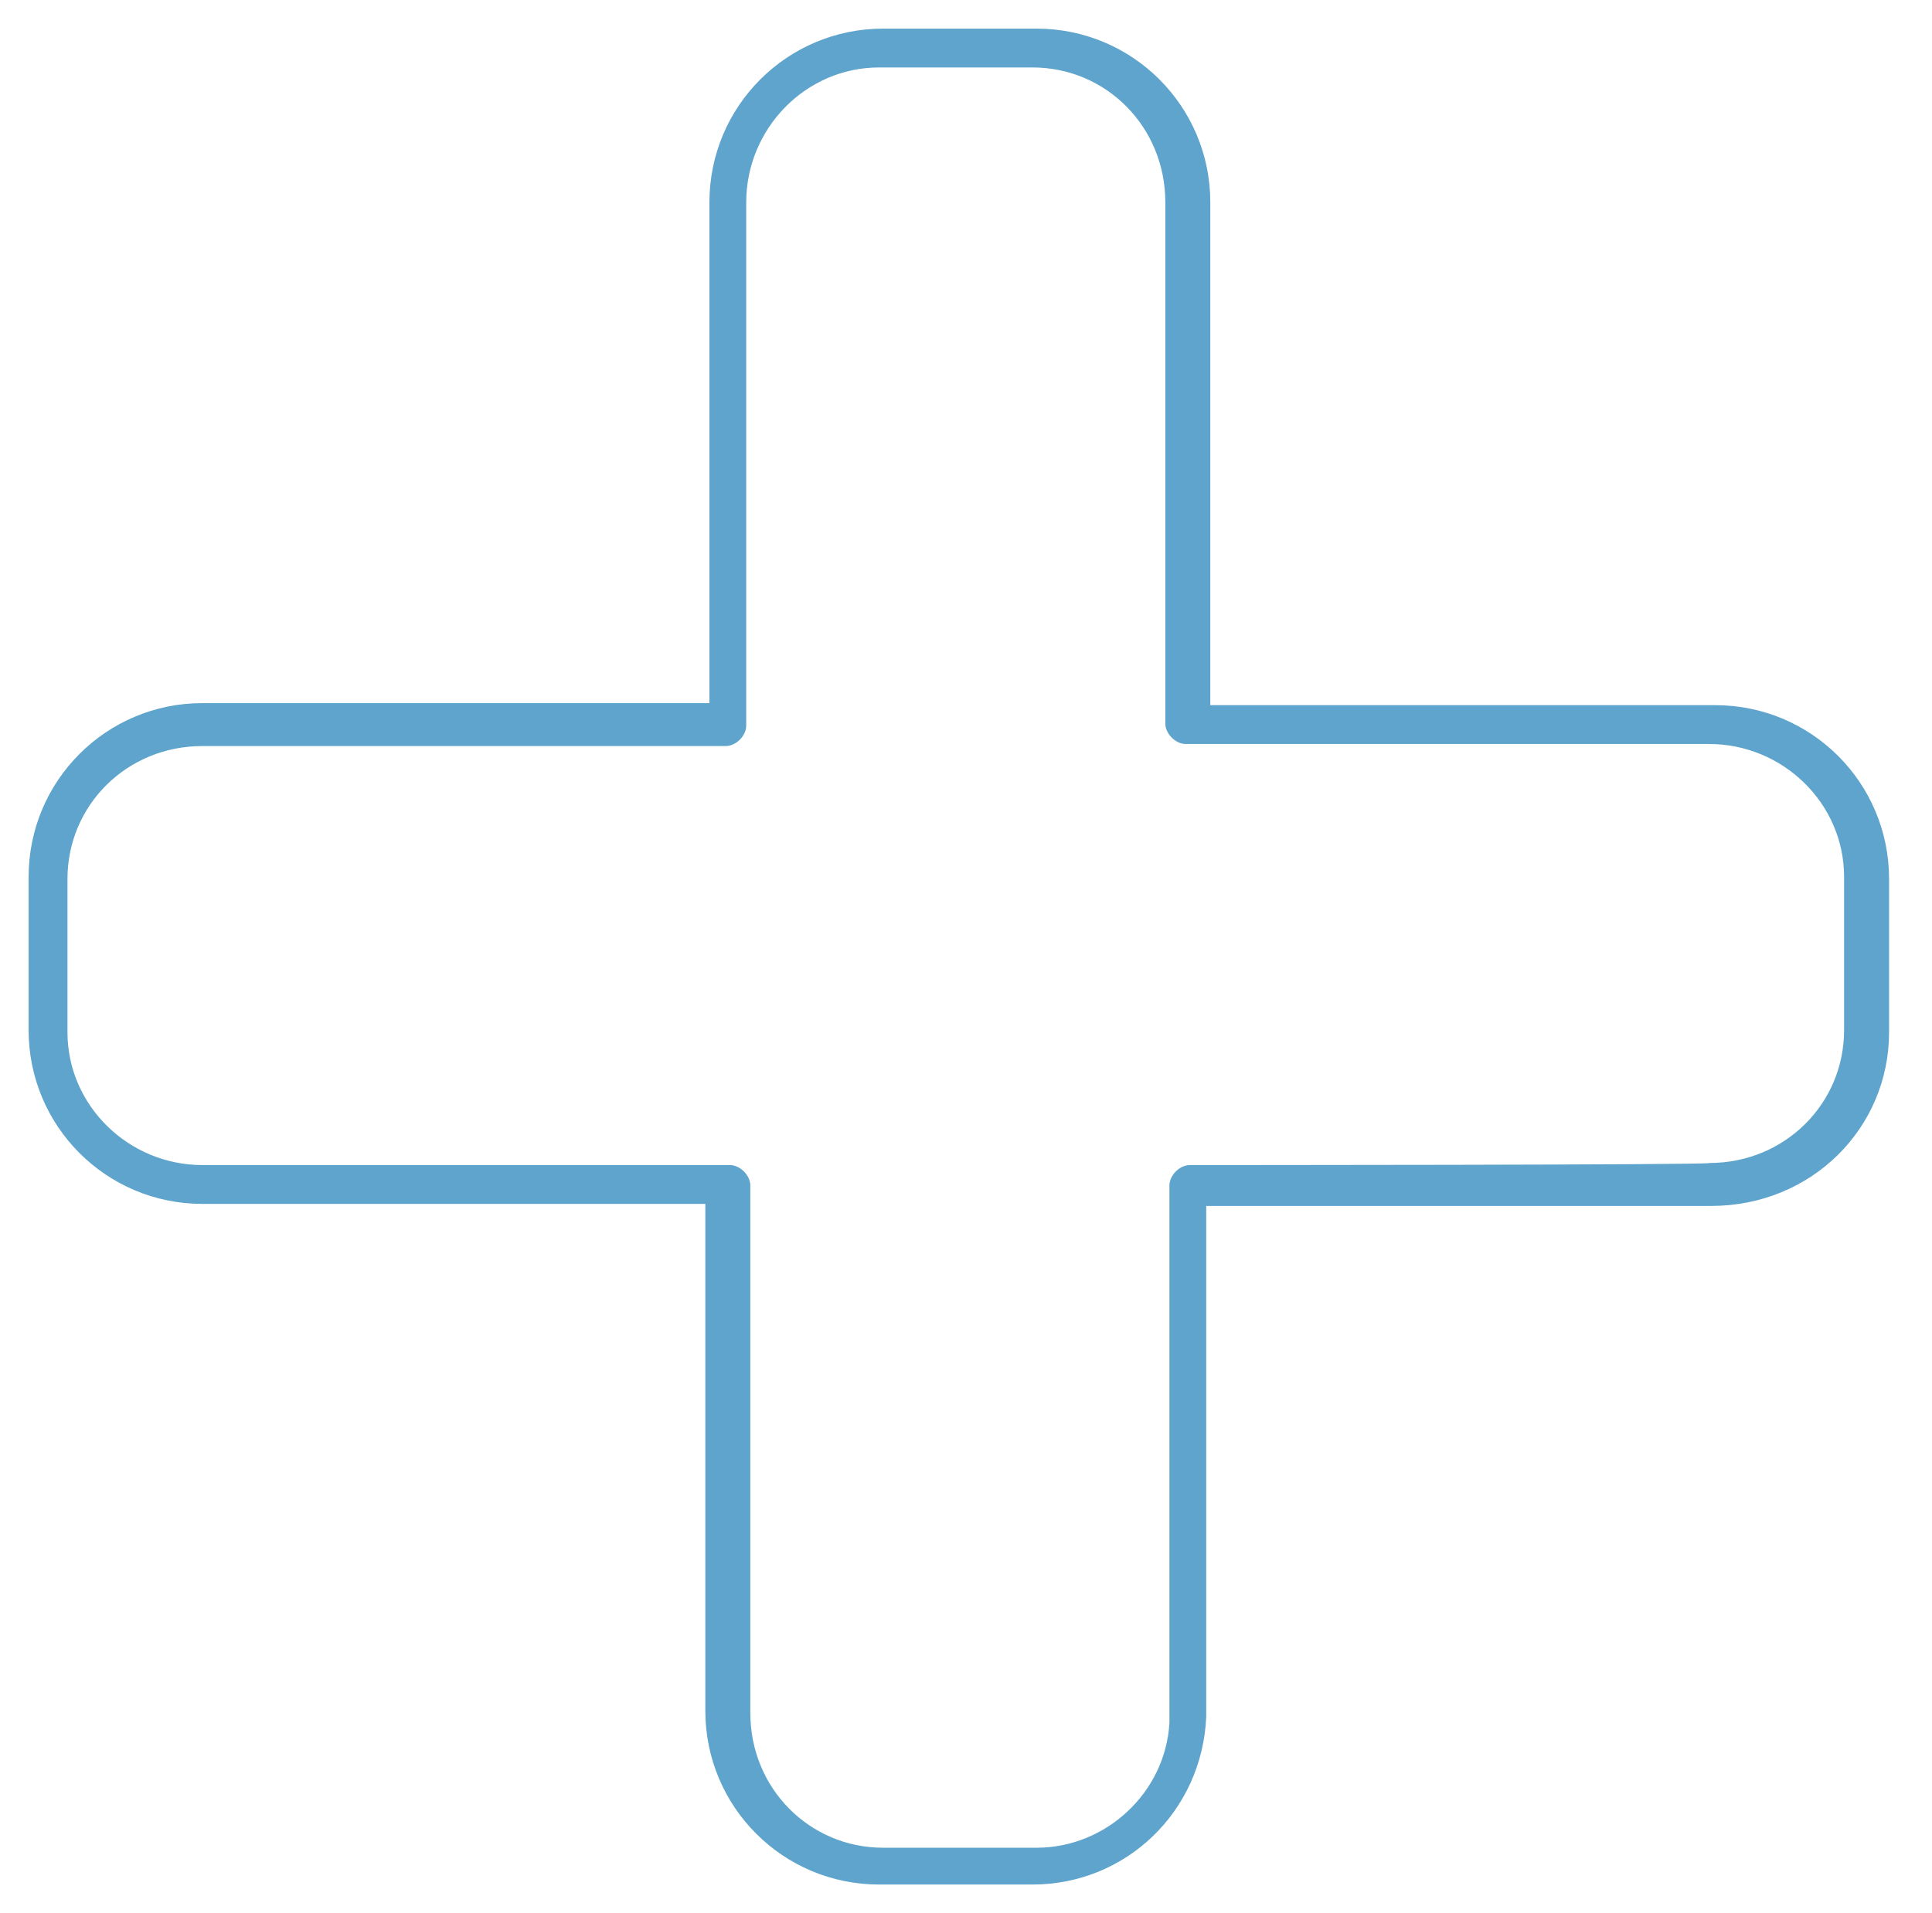 <?xml version="1.0" encoding="utf-8"?>
<!-- Generator: Adobe Illustrator 23.0.0, SVG Export Plug-In . SVG Version: 6.00 Build 0)  -->
<svg version="1.1" id="Capa_1" xmlns="http://www.w3.org/2000/svg" xmlns:xlink="http://www.w3.org/1999/xlink" x="0px" y="0px"
	 viewBox="0 0 94.5 93.6" style="enable-background:new 0 0 94.5 93.6;" xml:space="preserve">
<style type="text/css">
	.st0{fill:#5EA4CC;}
</style>
<g>
	<g>
		<g>
			<path class="st0" d="M92.4,50.5v-7.5c0-4.7-3.8-8.5-8.5-8.5H59.2V9.9c0-4.7-3.8-8.5-8.5-8.5h-7.5c-4.7,0-8.5,3.8-8.5,8.5v24.5
				H9.9c-4.7,0-8.5,3.8-8.5,8.5v7.5c0,4.7,3.8,8.5,8.5,8.5h24.6v24.8c0,4.7,3.8,8.5,8.5,8.5h7.5c4.6,0,8.3-3.6,8.5-8.2l0-0.9l0-0.1
				V59h24.7C88.6,59,92.4,55.2,92.4,50.5z M58.2,57c-0.5,0-1,0.5-1,1l0,26.3c-0.2,3.4-3.1,6.1-6.5,6.1h-7.5c-3.6,0-6.5-2.9-6.5-6.6
				V58c0-0.5-0.5-1-1-1H9.9c-3.6,0-6.6-2.9-6.6-6.5v-7.5c0-3.6,2.9-6.5,6.6-6.5h25.6c0.5,0,1-0.5,1-1V9.9c0-3.6,2.9-6.6,6.5-6.6h7.5
				c3.6,0,6.5,2.9,6.5,6.6v25.5c0,0.5,0.5,1,1,1h25.6c3.6,0,6.6,2.9,6.6,6.5v7.5c0,3.6-2.9,6.5-6.6,6.5C83.9,57,58.2,57,58.2,57z"/>
		</g>
	</g>
</g>
</svg>
